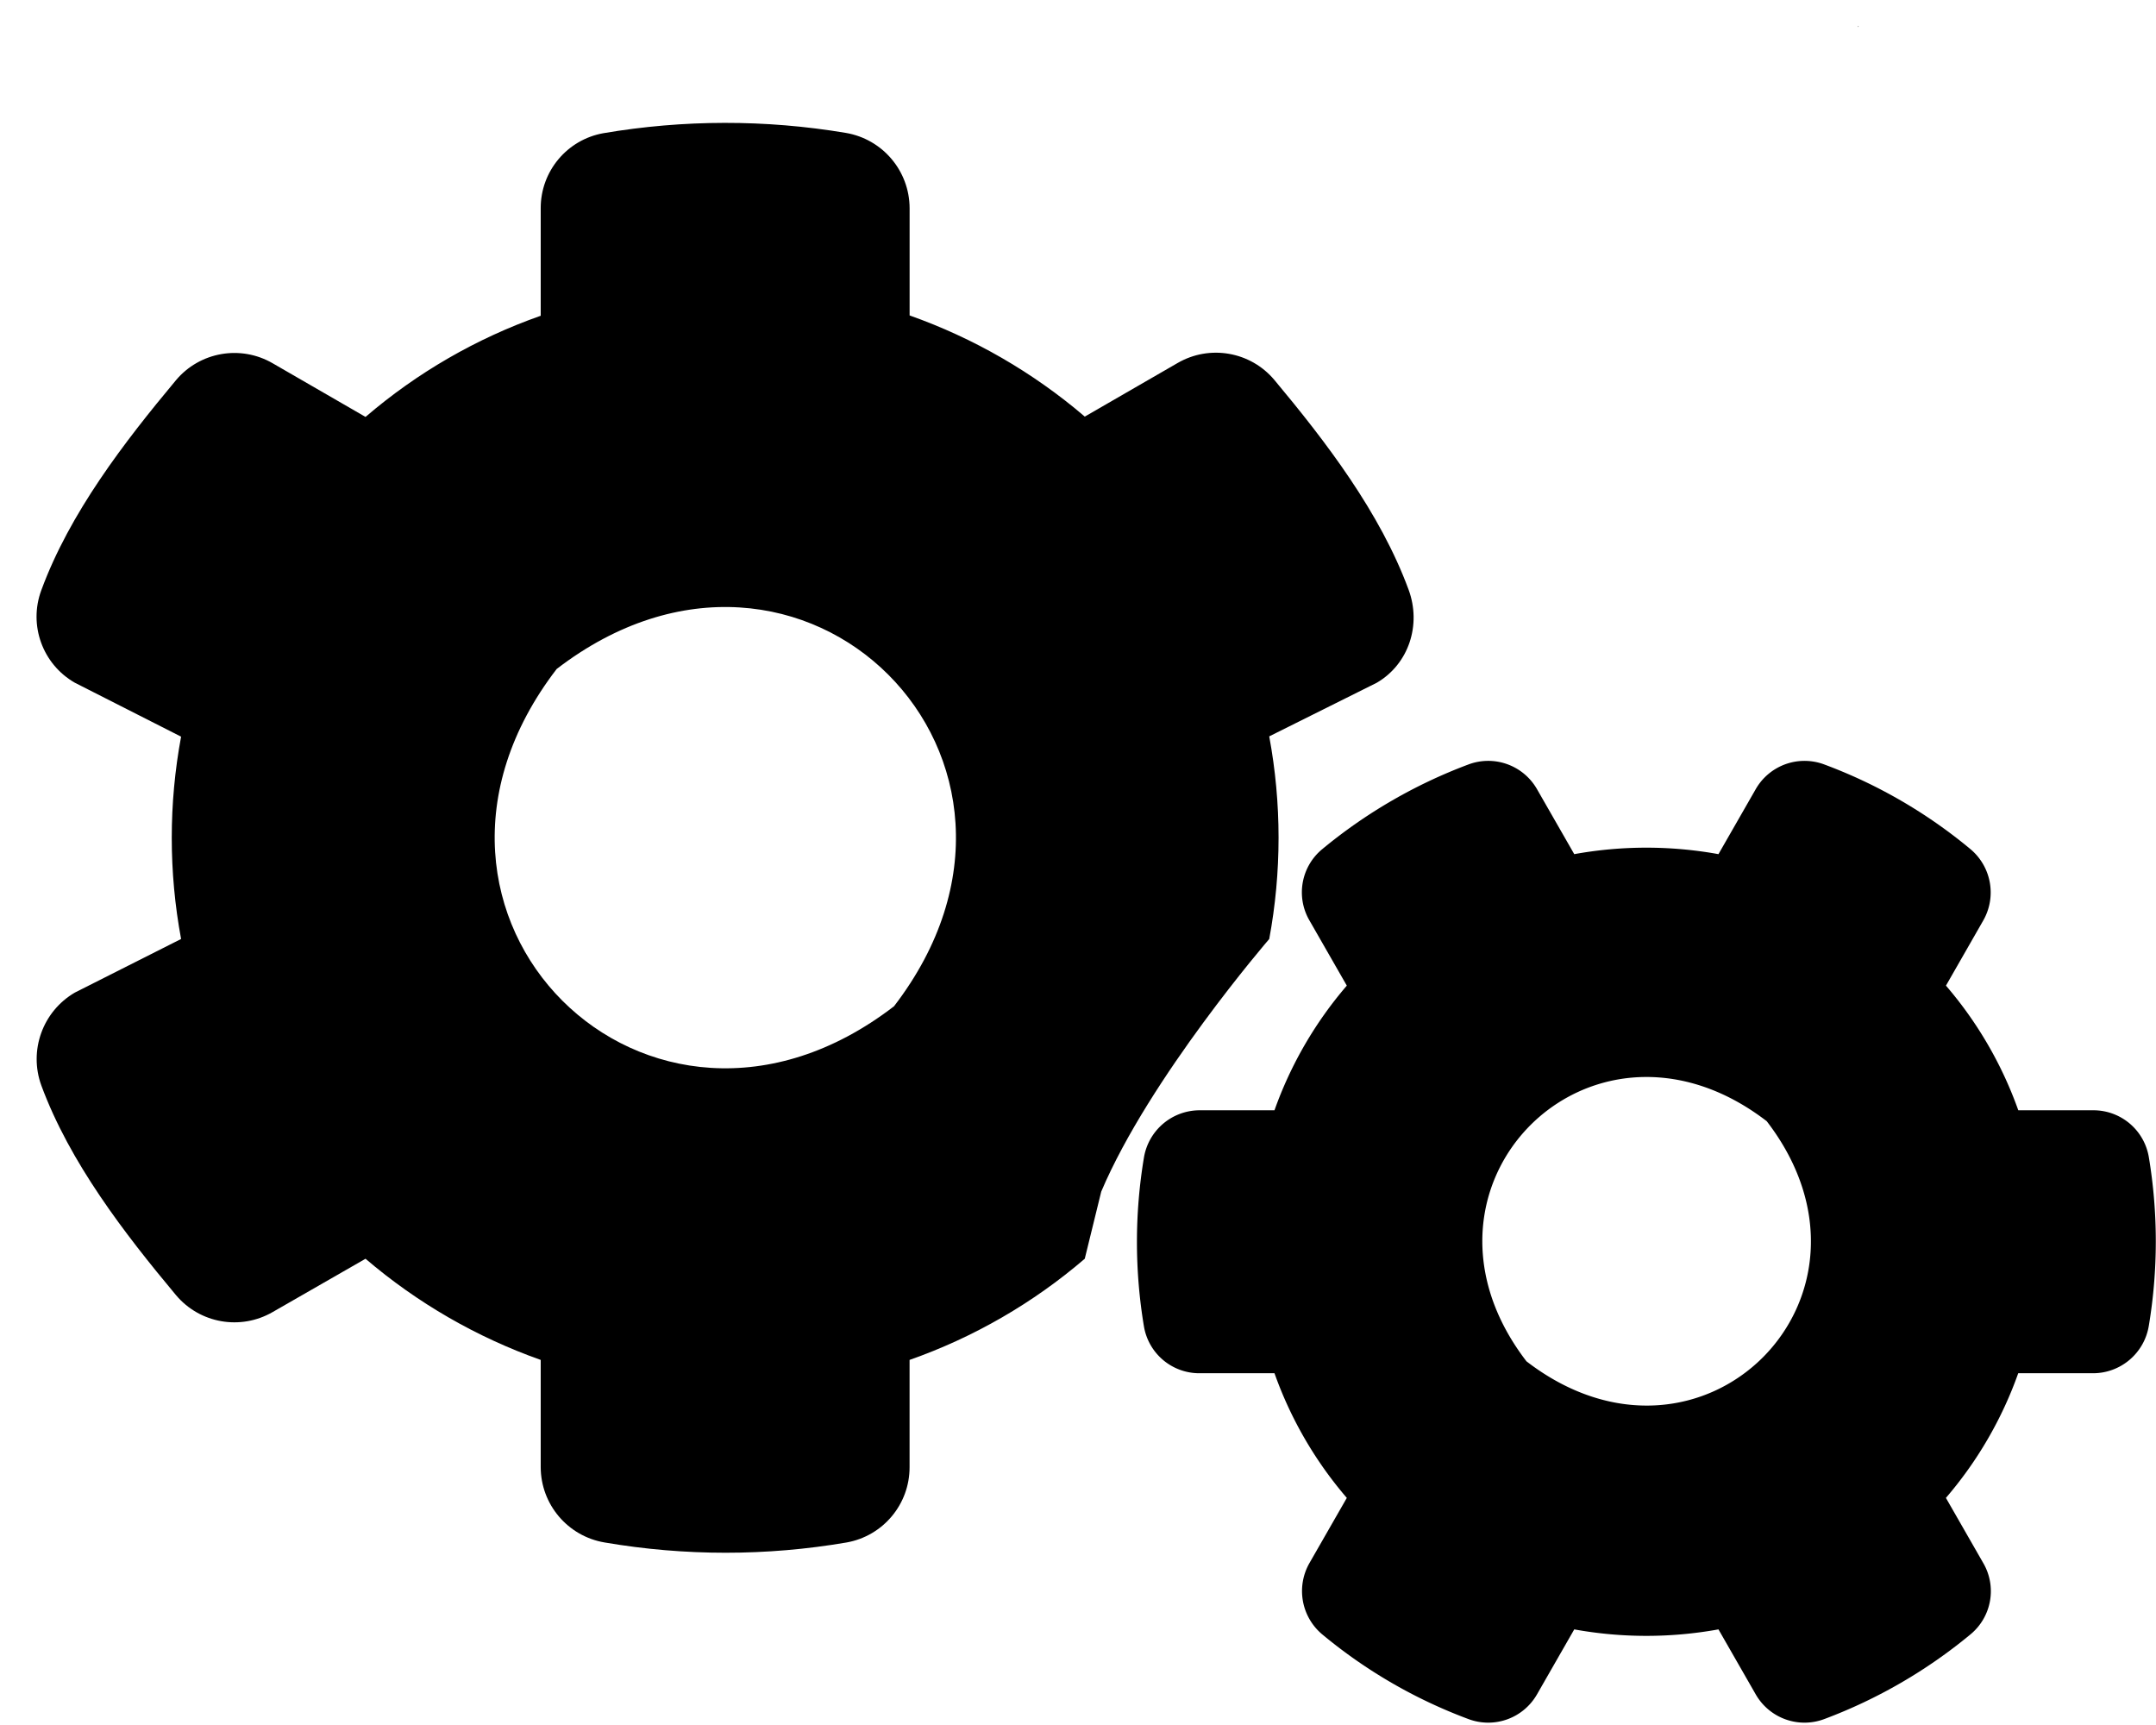 <?xml version="1.0" encoding="UTF-8" standalone="no"?>
<svg
   xmlns:dc="http://purl.org/dc/elements/1.1/"
   xmlns:cc="http://creativecommons.org/ns#"
   xmlns:rdf="http://www.w3.org/1999/02/22-rdf-syntax-ns#"
   xmlns:svg="http://www.w3.org/2000/svg"
   xmlns="http://www.w3.org/2000/svg"
   xmlns:sodipodi="http://sodipodi.sourceforge.net/DTD/sodipodi-0.dtd"
   xmlns:inkscape="http://www.inkscape.org/namespaces/inkscape"
   aria-hidden="true"
   focusable="false"
   data-prefix="fad"
   data-icon="cogs"
   class="svg-inline--fa fa-cogs fa-w-20"
   role="img"
   viewBox="0 0 640 512"
   version="1.1"
   id="svg3763"
   sodipodi:docname="cogs-duotone.svg"
   inkscape:version="0.92.4 (5da689c313, 2019-01-14)">
  <defs
     id="defs3767" />
  <sodipodi:namedview
     pagecolor="#ffffff"
     bordercolor="#666666"
     borderopacity="1"
     objecttolerance="10"
     gridtolerance="10"
     guidetolerance="10"
     inkscape:pageopacity="0"
     inkscape:pageshadow="2"
     inkscape:window-width="1920"
     inkscape:window-height="1017"
     id="namedview3765"
     showgrid="false"
     inkscape:zoom="0.921875"
     inkscape:cx="156.96799"
     inkscape:cy="310.80991"
     inkscape:window-x="-8"
     inkscape:window-y="-8"
     inkscape:window-maximized="1"
     inkscape:current-layer="g3761" />
  <g
     class="fa-group"
     id="g3761">
    <path
       id="path3757"
       d="m 558.449,-2.975 c -0.077,0.064 -0.155,0.128 -0.232,0.193 10e-4,0.043 0.009,0.086 0.011,0.129 0.073,-0.108 0.147,-0.215 0.222,-0.322 z M 434.351,7.021 c -0.008,0.011 -0.016,0.021 -0.024,0.032 0.003,0.009 0.005,0.019 0.008,0.029 0.006,-0.021 0.009,-0.039 0.016,-0.061 z m 117.405,0.659 c -0.084,0.057 -0.166,0.118 -0.251,0.174 0.022,0.057 0.047,0.109 0.069,0.166 0.055,-0.108 0.125,-0.23 0.182,-0.34 z M 535.037,225.848 a 16.69,16.69 0 0 0 -13.846,8.363 l -11.072,19.311 a 119.99,119.99 0 0 0 -42.807,0 l -11.072,-19.311 a 16.69,16.69 0 0 0 -20.389,-7.292 151.007,151.007 0 0 0 -43.348,25.118 16.609,16.609 0 0 0 -3.779,21.199 l 11.072,19.311 a 116.574,116.574 0 0 0 -21.471,36.997 h -22.28 a 16.785,16.785 0 0 0 -16.473,14.044 152.128,152.128 0 0 0 0,50.097 16.663,16.663 0 0 0 16.473,13.909 h 22.28 a 116.574,116.574 0 0 0 21.471,37 l -11.072,19.308 a 16.771,16.771 0 0 0 3.779,21.202 149.211,149.211 0 0 0 43.348,25.116 16.69,16.69 0 0 0 20.389,-7.292 l 11.072,-19.308 a 119.99,119.99 0 0 0 42.807,0 l 11.072,19.308 a 16.69,16.69 0 0 0 20.389,7.292 151.007,151.007 0 0 0 43.345,-25.116 16.609,16.609 0 0 0 3.782,-21.202 l -11.072,-19.308 a 116.574,116.574 0 0 0 21.468,-37 h 22.28 a 16.785,16.785 0 0 0 16.476,-14.044 152.128,152.128 0 0 0 0.013,-50.097 16.663,16.663 0 0 0 -16.473,-13.909 H 599.12 A 116.574,116.574 0 0 0 577.649,292.547 l 11.058,-19.311 a 16.771,16.771 0 0 0 -3.782,-21.199 149.211,149.211 0 0 0 -43.345,-25.118 16.69,16.69 0 0 0 -6.543,-1.071 z m -46.977,93.819 c 11.614,-0.164 24.2,3.75 36.385,13.118 39.956,51.974 -19.311,111.255 -71.298,71.285 v 0.013 c -30.602,-39.803 -3.026,-83.88 34.913,-84.417 z"
       inkscape:connector-curvature="0"
       style="stroke-width:1.35" />
    <path
       class="fa-primary"
       d="m 376.766,278.711 v 0 c 3.694,-19.879 3.694,-40.269 0,-60.148 l 31.921,-15.913 c 9.567,-5.589 13.261,-17.239 9.472,-27.564 -8.43,-22.923 -24.533,-43.951 -39.878,-62.327 -7.082,-8.415 -19.183,-10.531 -28.701,-5.02 l -27.564,15.913 C 306.672,110.537 289.045,100.358 270.015,93.625 V 61.798 c -0.03,-11.07 -8.029,-20.509 -18.944,-22.354 -23.833,-3.995 -48.166,-3.963 -71.988,0.095 -10.77,1.934 -18.6,11.317 -18.575,22.26 v 31.921 c -19.047,6.696 -36.681,16.878 -52.002,30.027 L 80.941,107.824 c -9.516,-5.519 -21.623,-3.402 -28.701,5.02 -15.345,18.376 -31.542,39.404 -39.972,62.327 -3.852,10.357 0.356,21.979 9.946,27.469 l 31.542,16.008 c -3.694,19.847 -3.694,40.206 0,60.053 L 22.214,294.614 c -9.544,5.575 -13.731,17.18 -9.946,27.564 8.43,22.828 24.628,43.856 39.972,62.232 7.082,8.415 19.183,10.531 28.701,5.02 l 27.564,-15.819 c 15.345,13.115 32.973,23.293 52.002,30.027 v 31.826 c 0.03,11.07 8.029,20.509 18.944,22.354 23.791,4.073 48.102,4.073 71.894,0 10.817,-1.943 18.682,-11.365 18.66,-22.354 v -31.826 c 19.047,-6.696 36.681,-16.878 52.002,-30.027 v 0 l 4.89,-19.932 c 14.317,-33.788 49.868,-74.97 49.868,-74.97 3.839,-10.384 0,0 0,0 z M 265.364,298.687 C 192.429,354.763 109.168,271.502 165.244,198.567 c 72.936,-56.075 156.205,27.185 100.13,100.121 z"
       id="path3759"
       inkscape:connector-curvature="0"
       style="fill:currentColor;stroke-width:0.947"
       sodipodi:nodetypes="ccccccccccccccccccccccccccccccccccccccccc" />
  </g>
</svg>
